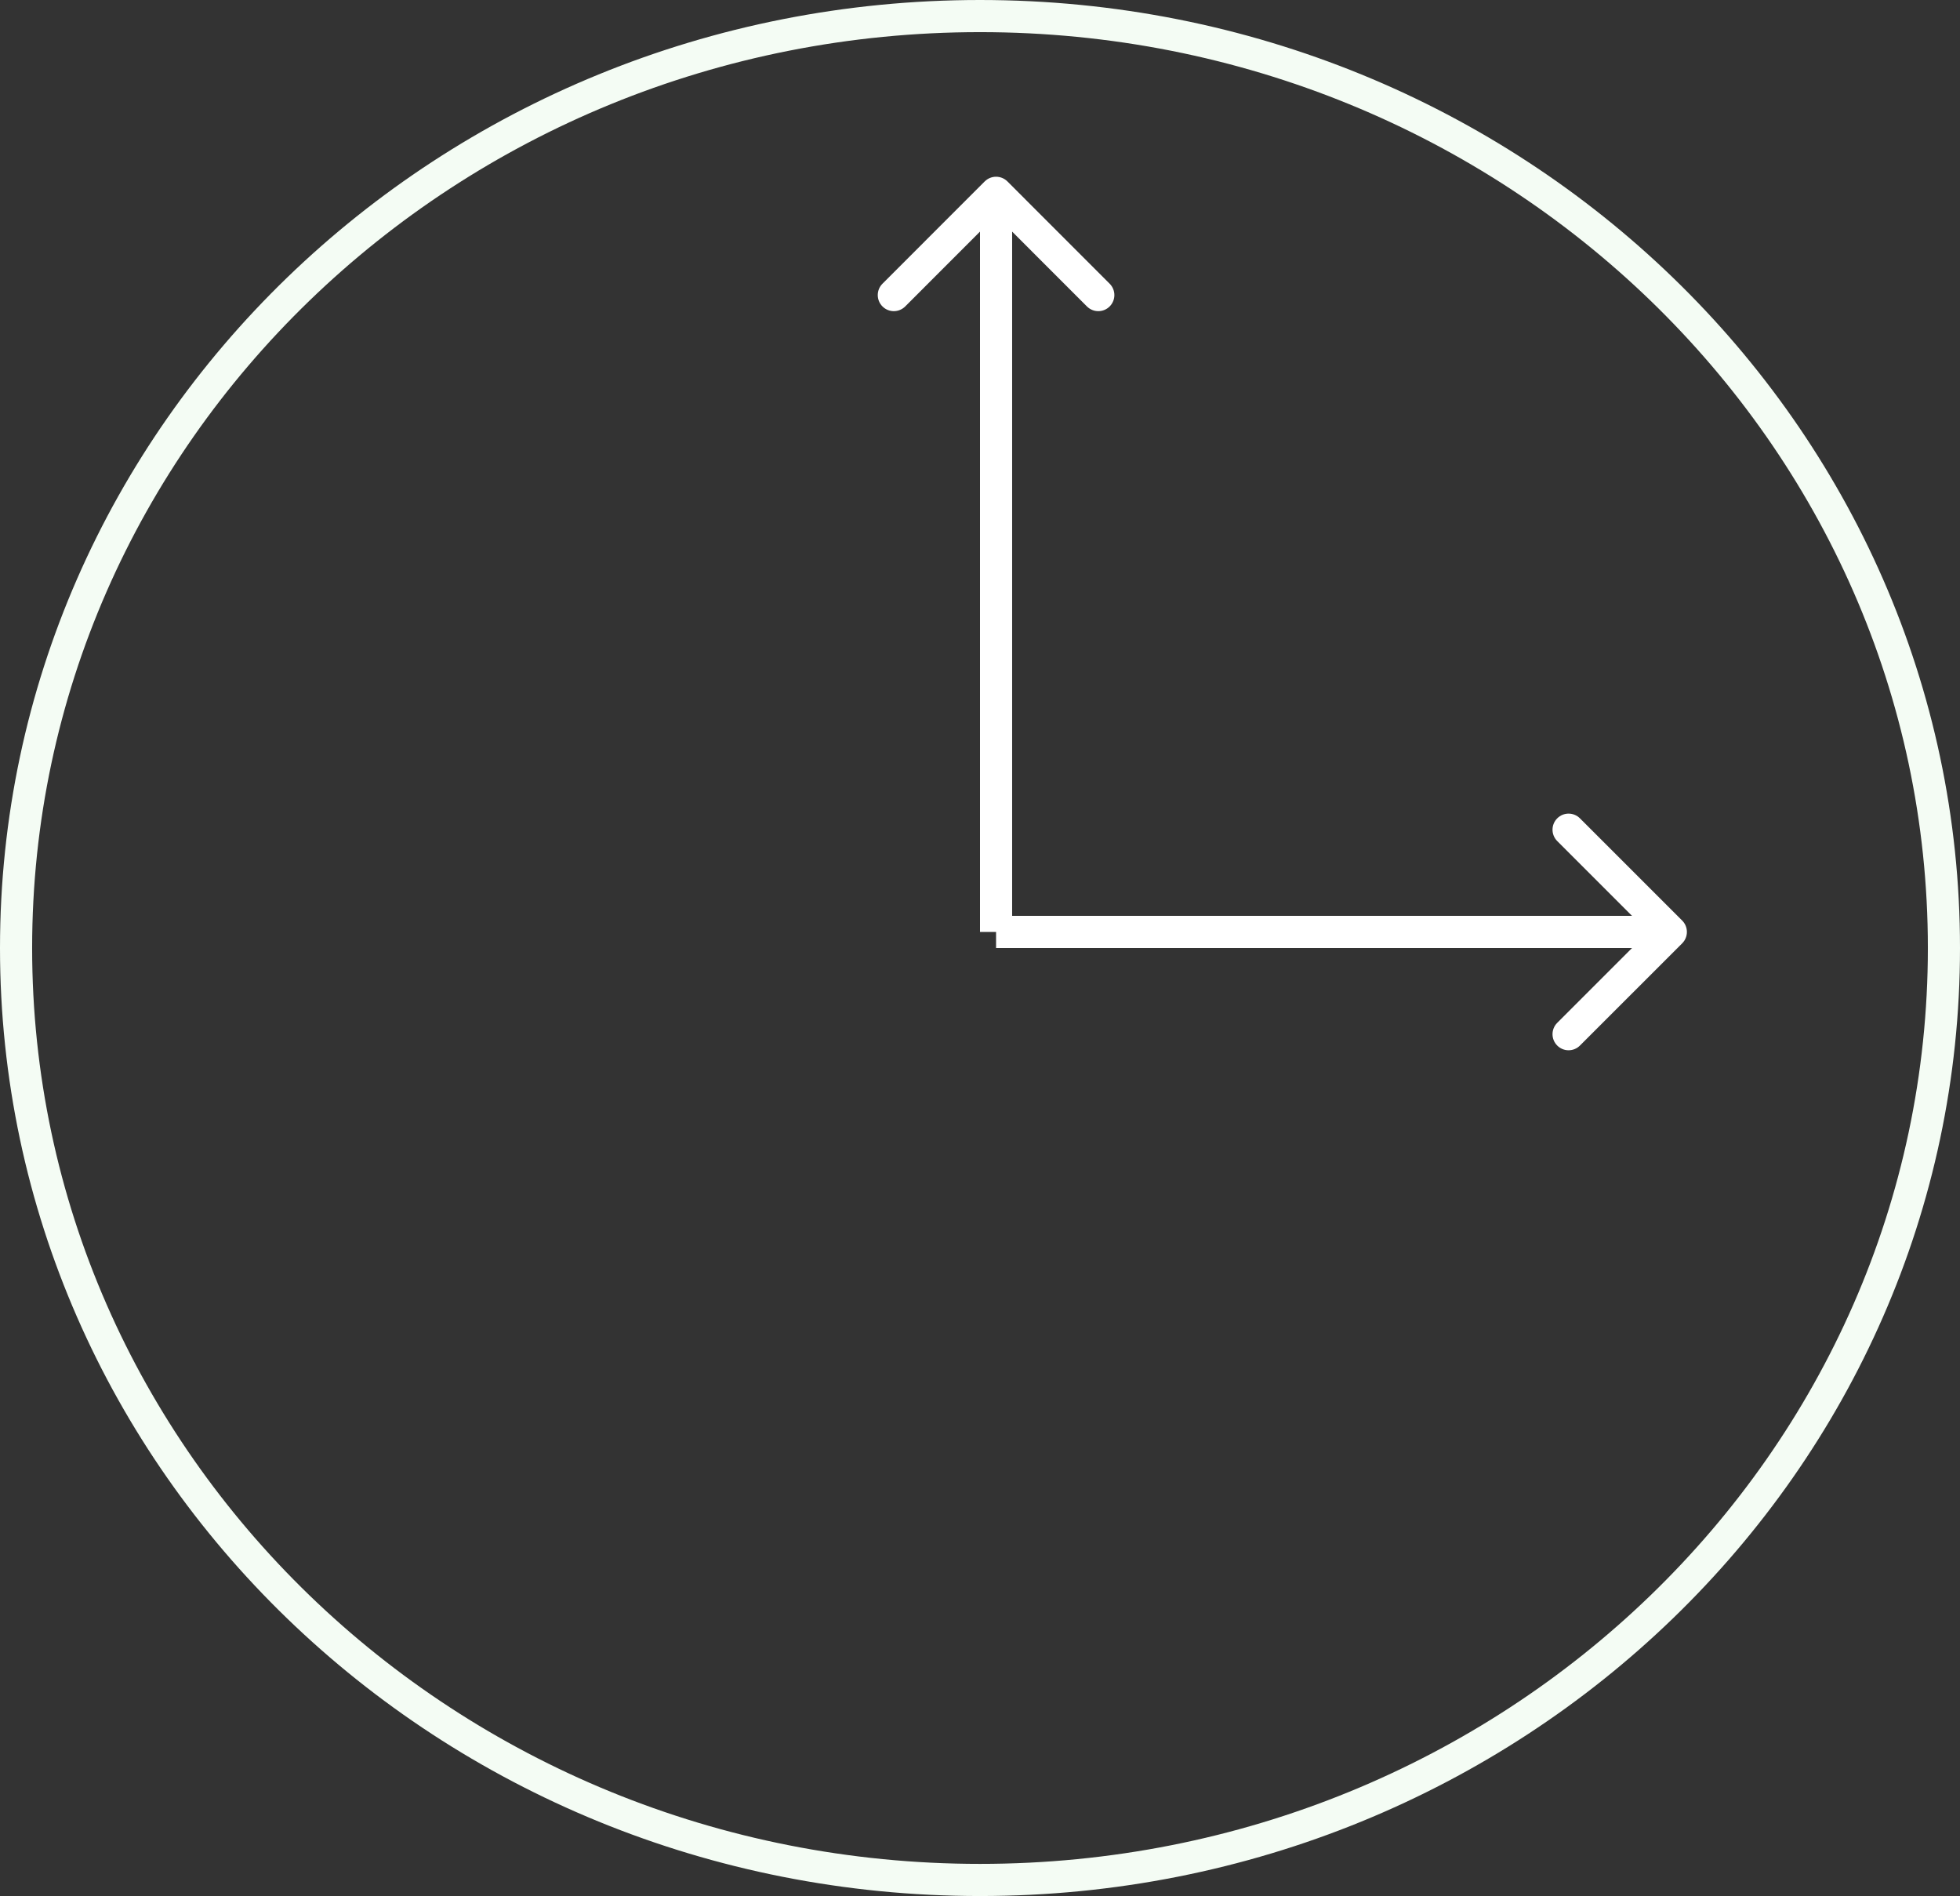 <svg width="61" height="59" viewBox="0 0 61 59" fill="none" xmlns="http://www.w3.org/2000/svg">
<rect x="0" y="0" width="61" height="59" fill="#333333" stroke="none"/>
<path d="M60.5 29.5C60.5 45.501 47.084 58.5 30.5 58.5C13.916 58.5 0.5 45.501 0.5 29.5C0.5 13.499 13.916 0.5 30.5 0.5C47.084 0.5 60.5 13.499 60.5 29.5Z" stroke="#F4FCF4"/>
<path d="M31.354 5.646C31.158 5.451 30.842 5.451 30.646 5.646L27.465 8.828C27.269 9.024 27.269 9.34 27.465 9.536C27.66 9.731 27.976 9.731 28.172 9.536L31 6.707L33.828 9.536C34.024 9.731 34.34 9.731 34.535 9.536C34.731 9.34 34.731 9.024 34.535 8.828L31.354 5.646ZM31.5 29V6H30.5V29H31.5Z" fill="white"/>
<path d="M52.354 29.354C52.549 29.158 52.549 28.842 52.354 28.646L49.172 25.465C48.976 25.269 48.66 25.269 48.465 25.465C48.269 25.66 48.269 25.976 48.465 26.172L51.293 29L48.465 31.828C48.269 32.024 48.269 32.34 48.465 32.535C48.66 32.731 48.976 32.731 49.172 32.535L52.354 29.354ZM31 29.5H52V28.5H31V29.5Z" fill="white"/>
</svg>
